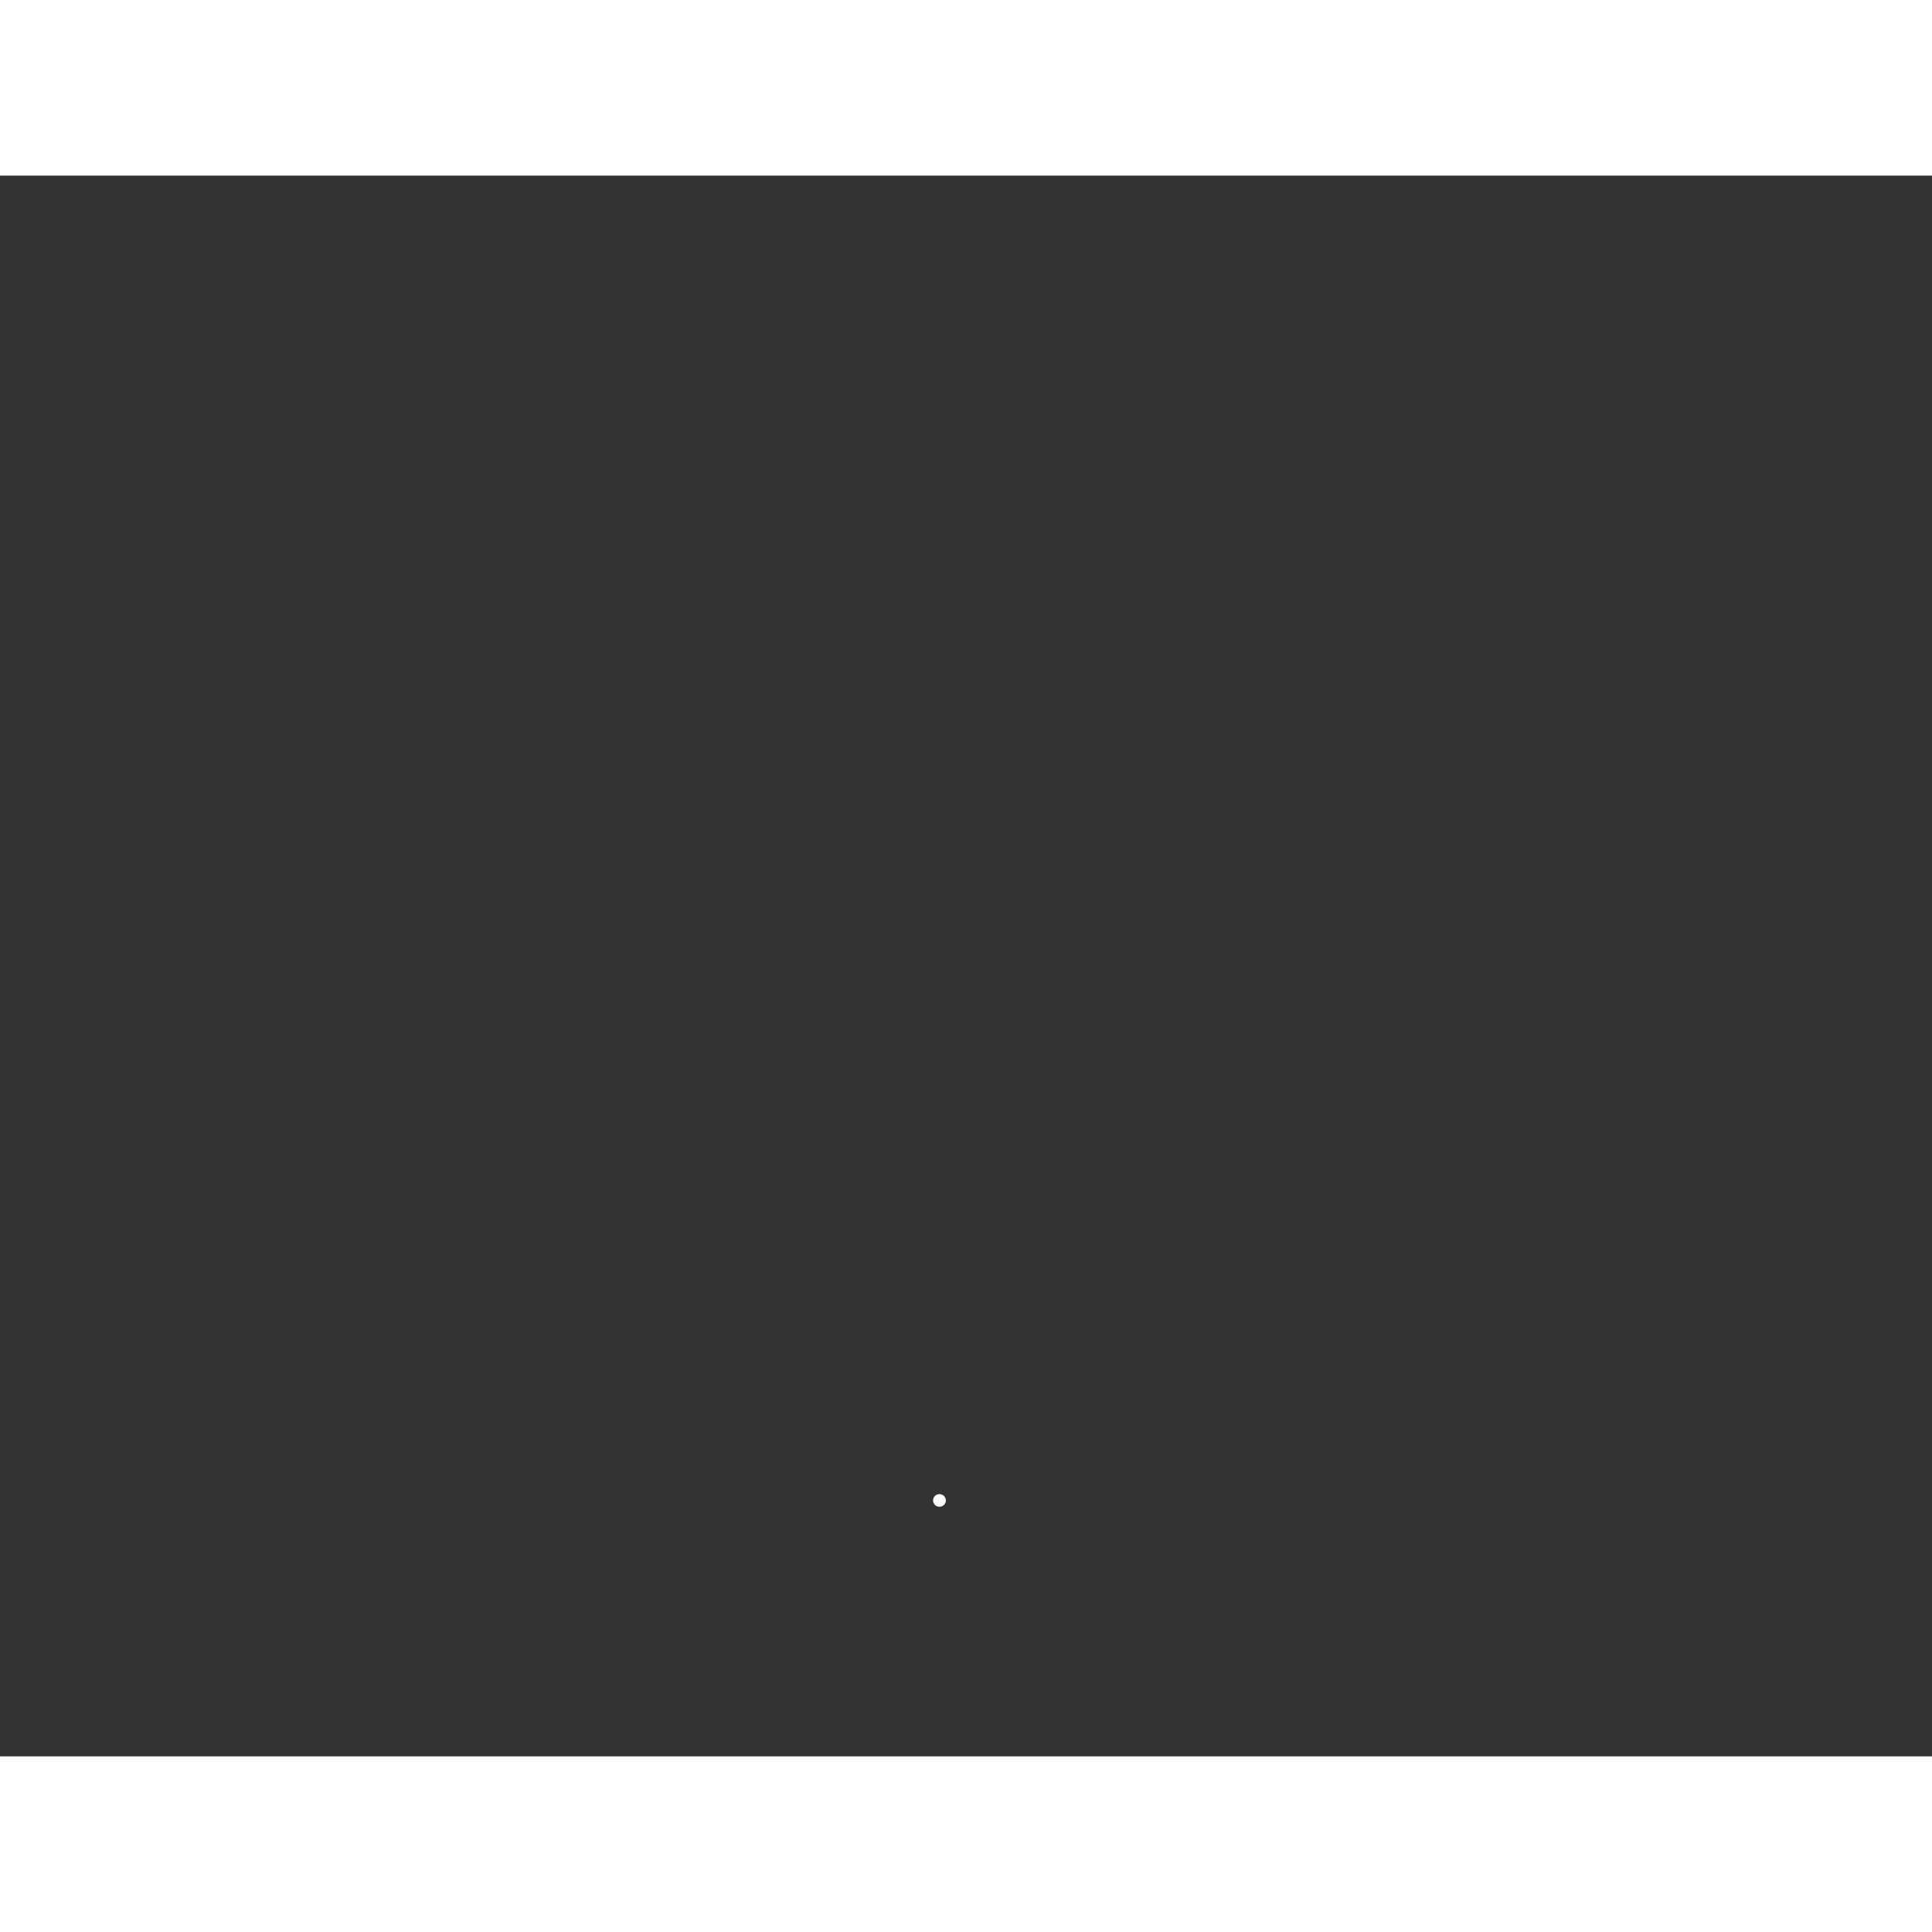 <svg id="logo"
    xmlns="http://www.w3.org/2000/svg" width="300" height="300" viewBox="-50 0 770 630">
    <rect x="-50" y="0" width="770" height="630" fill="#333333" stroke="none"/>
    <style type="text/css">
				#logo > g {
					stroke-dasharray: 2477;
					stroke-dashoffset: 2477;
					animation: line-anim 2s ease forwards 2.1s;
				}
				#logo > g > path {
					animation: fill 3s forwards 3.5s;
				}
				#logo > g > g > path:nth-child(1) {
					animation: fill 3s forwards 3.5s ;
				}

				@keyframes line-anim {
					to {
						stroke-dashoffset: 0;
					}
				}
				@keyframes fill {
					from {
						fill: transparent;
					}
					to {
						filter: url(#shadow_glow);
						fill: white;
						stroke: #fff;
					}
				}
    </style>
    <defs>
        <filter id="shadow_glow">
            <feGaussianBlur in="SourceAlpha" stdDeviation="25" />
            <feOffset dx="0" dy="0" result="offsetblur" />

            <feFlood flood-color="#70187C" flood-opacity="50" result="offsetColor" />
            <feComposite in="offsetColor" in2="offsetblur" operator="in" result="offsetblur" />

            <feMerge>
                <feMergeNode />
                <feMergeNode in="offsetblur" />
                <feMergeNode in="SourceGraphic" />
            </feMerge>
        </filter>
    </defs>
    <g id="Group_14" data-name="Group 14" transform="translate(-120 -97)">
        <path id="Union_7" data-name="Union 7" d="M-902.625-1103a10,10,0,0,1-10-10v-38.875c-41.3,31.357-100.491,16.4-129.124-17.719-28.495-33.959-30.2-97.016,12.907-133.191,42.844-35.95,93.114-19.569,95.23-18.858a19.072,19.072,0,0,1,11.975,24.171,19.07,19.07,0,0,1-24.044,12.016c-1.58-.494-32.617-9.948-58.643,11.891-26.822,22.506-22.769,62.09-8.2,79.448,15.709,18.721,53.221,31.745,78.629,10.425,12.767-10.713,18.664-27.188,21.274-46.767v-95.163c-.644-12.524-1.006-24.659,0-36.285V-1479H-1015.5l-13.674-13.074L-1046-1509h143.142l.232,0h10a10,10,0,0,1,9.961,9.106,10.989,10.989,0,0,1,.164,1.9v19h-.124v55.406c.408-.354.819-.7,1.237-1.055,35.834-30.068,68-25.772,88.666-16.88,14.716,6.332,28.508,17.1,41.011,32.009,19.635,23.4,43.955,84.666-5.2,125.91-40.442,33.935-87.416,27.381-101.66,24.8-.761-.14-1.41-.268-1.925-.347a19.065,19.065,0,0,1-17.755-19.219c.111-10.538,8.749-15.986,19.271-15.879a41.38,41.38,0,0,1,7.224.913c6.47,1.173,22.526,2.229,40.2-.912,12.56-2.232,22.982-6.918,33.887-16.069,13.273-11.138,17.834-31.314,14.292-48.674-3.114-15.235-13.878-29.683-15.825-32-3.389-4.048-13.18-12.724-27.026-18.686-15.964-6.862-41.27-1.108-58.324,13.2-9.7,8.143-15.151,18.765-18.079,31.092V-1113a10,10,0,0,1-10,10Z" transform="translate(1347 1728)" fill="none" stroke="#fff" stroke-linecap="round" stroke-width="5" />
        <g id="Exclusion_2" data-name="Exclusion 2" transform="translate(222 3233)" fill="none" stroke-linecap="round" stroke-width="5">
            <path d="M223-2486a327.393,327.393,0,0,1-65.5-6.6A323.35,323.35,0,0,1,96.5-2511.54,325.035,325.035,0,0,1,41.29-2541.5a327.333,327.333,0,0,1-48.1-39.686,327.329,327.329,0,0,1-39.685-48.1A325.035,325.035,0,0,1-76.46-2684.5,323.364,323.364,0,0,1-95.4-2745.5,327.4,327.4,0,0,1-102-2811a327.4,327.4,0,0,1,6.6-65.5A323.364,323.364,0,0,1-76.46-2937.5a325.02,325.02,0,0,1,29.965-55.206,327.338,327.338,0,0,1,39.685-48.1,327.329,327.329,0,0,1,48.1-39.686A325.035,325.035,0,0,1,96.5-3110.46,323.369,323.369,0,0,1,157.5-3129.4,327.393,327.393,0,0,1,223-3136a327.393,327.393,0,0,1,65.5,6.6A323.369,323.369,0,0,1,349.5-3110.46a325.036,325.036,0,0,1,55.206,29.965,327.328,327.328,0,0,1,48.1,39.686,327.339,327.339,0,0,1,39.685,48.1A325.019,325.019,0,0,1,522.46-2937.5,323.361,323.361,0,0,1,541.4-2876.5,327.4,327.4,0,0,1,548-2811a327.4,327.4,0,0,1-6.6,65.5A323.361,323.361,0,0,1,522.46-2684.5a325.032,325.032,0,0,1-29.965,55.206,327.329,327.329,0,0,1-39.685,48.1,327.334,327.334,0,0,1-48.1,39.686A325.036,325.036,0,0,1,349.5-2511.54,323.35,323.35,0,0,1,288.5-2492.6,327.393,327.393,0,0,1,223-2486Zm1-625c-165.42,0-300,134.58-300,300S58.58-2511,224-2511s300-134.579,300-300S389.421-3111,224-3111Z" stroke="#fff" />
            <path d="M 223 -2491 C 244.716 -2491 266.415 -2493.187 287.497 -2497.501 C 308.041 -2501.705 328.248 -2507.978 347.557 -2516.145 C 366.517 -2524.164 384.804 -2534.09 401.912 -2545.648 C 418.857 -2557.096 434.793 -2570.244 449.274 -2584.726 C 463.756 -2599.207 476.904 -2615.142 488.352 -2632.088 C 499.909 -2649.195 509.836 -2667.483 517.855 -2686.443 C 526.022 -2705.752 532.295 -2725.96 536.499 -2746.503 C 540.813 -2767.585 543 -2789.285 543 -2811 C 543 -2832.715 540.813 -2854.415 536.499 -2875.496 C 532.295 -2896.04 526.022 -2916.247 517.855 -2935.557 C 509.836 -2954.517 499.909 -2972.804 488.352 -2989.911 C 476.904 -3006.857 463.756 -3022.792 449.274 -3037.274 C 434.792 -3051.756 418.857 -3064.904 401.912 -3076.352 C 384.804 -3087.909 366.517 -3097.835 347.557 -3105.855 C 328.248 -3114.022 308.04 -3120.294 287.497 -3124.499 C 266.416 -3128.812 244.716 -3131 223 -3131 C 201.285 -3131 179.585 -3128.812 158.504 -3124.499 C 137.96 -3120.294 117.753 -3114.022 98.443 -3105.855 C 79.484 -3097.835 61.196 -3087.909 44.089 -3076.352 C 27.143 -3064.904 11.208 -3051.756 -3.274 -3037.274 C -17.756 -3022.792 -30.904 -3006.857 -42.352 -2989.911 C -53.909 -2972.804 -63.835 -2954.517 -71.855 -2935.557 C -80.022 -2916.247 -86.295 -2896.04 -90.498 -2875.496 C -94.812 -2854.415 -97 -2832.715 -97 -2811 C -97 -2789.285 -94.812 -2767.585 -90.498 -2746.503 C -86.295 -2725.96 -80.022 -2705.752 -71.855 -2686.443 C -63.835 -2667.483 -53.909 -2649.195 -42.352 -2632.088 C -30.903 -2615.142 -17.755 -2599.207 -3.274 -2584.726 C 11.208 -2570.244 27.143 -2557.096 44.089 -2545.648 C 61.196 -2534.09 79.484 -2524.164 98.443 -2516.145 C 117.752 -2507.978 137.96 -2501.705 158.504 -2497.501 C 179.585 -2493.187 201.285 -2491 223 -2491 M 224 -3116 C 392.178 -3116 529 -2979.178 529 -2811 C 529 -2642.822 392.178 -2506 224 -2506 C 55.823 -2506 -81 -2642.822 -81 -2811 C -81 -2979.178 55.823 -3116 224 -3116 M 223 -2486 C 200.949 -2486 178.912 -2488.221 157.501 -2492.603 C 136.634 -2496.873 116.109 -2503.244 96.496 -2511.54 C 77.238 -2519.685 58.664 -2529.767 41.29 -2541.505 C 24.08 -2553.131 7.898 -2566.483 -6.809 -2581.19 C -21.516 -2595.897 -34.868 -2612.08 -46.495 -2629.289 C -58.233 -2646.664 -68.314 -2665.238 -76.46 -2684.495 C -84.755 -2704.109 -91.127 -2724.634 -95.397 -2745.501 C -99.778 -2766.912 -102 -2788.949 -102 -2811 C -102 -2833.051 -99.778 -2855.088 -95.397 -2876.499 C -91.127 -2897.365 -84.755 -2917.891 -76.46 -2937.504 C -68.314 -2956.762 -58.233 -2975.336 -46.495 -2992.71 C -34.868 -3009.919 -21.516 -3026.102 -6.809 -3040.809 C 7.898 -3055.517 24.081 -3068.869 41.29 -3080.495 C 58.664 -3092.233 77.238 -3102.314 96.496 -3110.46 C 116.109 -3118.756 136.635 -3125.127 157.501 -3129.397 C 178.912 -3133.778 200.949 -3136 223 -3136 C 245.051 -3136 267.088 -3133.778 288.499 -3129.397 C 309.366 -3125.127 329.891 -3118.756 349.505 -3110.46 C 368.762 -3102.314 387.336 -3092.233 404.711 -3080.495 C 421.92 -3068.869 438.103 -3055.517 452.81 -3040.809 C 467.517 -3026.102 480.869 -3009.919 492.495 -2992.71 C 504.233 -2975.336 514.315 -2956.762 522.46 -2937.504 C 530.756 -2917.891 537.127 -2897.365 541.397 -2876.499 C 545.779 -2855.088 548 -2833.051 548 -2811 C 548 -2788.949 545.779 -2766.912 541.397 -2745.501 C 537.127 -2724.634 530.756 -2704.109 522.46 -2684.495 C 514.315 -2665.238 504.233 -2646.664 492.495 -2629.289 C 480.869 -2612.08 467.517 -2595.897 452.81 -2581.19 C 438.103 -2566.483 421.92 -2553.131 404.711 -2541.505 C 387.336 -2529.767 368.762 -2519.685 349.505 -2511.54 C 329.892 -2503.244 309.366 -2496.873 288.499 -2492.603 C 267.088 -2488.221 245.051 -2486 223 -2486 Z M 224 -3111 C 58.58 -3111 -76 -2976.421 -76 -2811 C -76 -2645.579 58.58 -2511 224 -2511 C 389.421 -2511 524 -2645.579 524 -2811 C 524 -2976.421 389.421 -3111 224 -3111 Z" />
        </g>
    </g>
</svg>